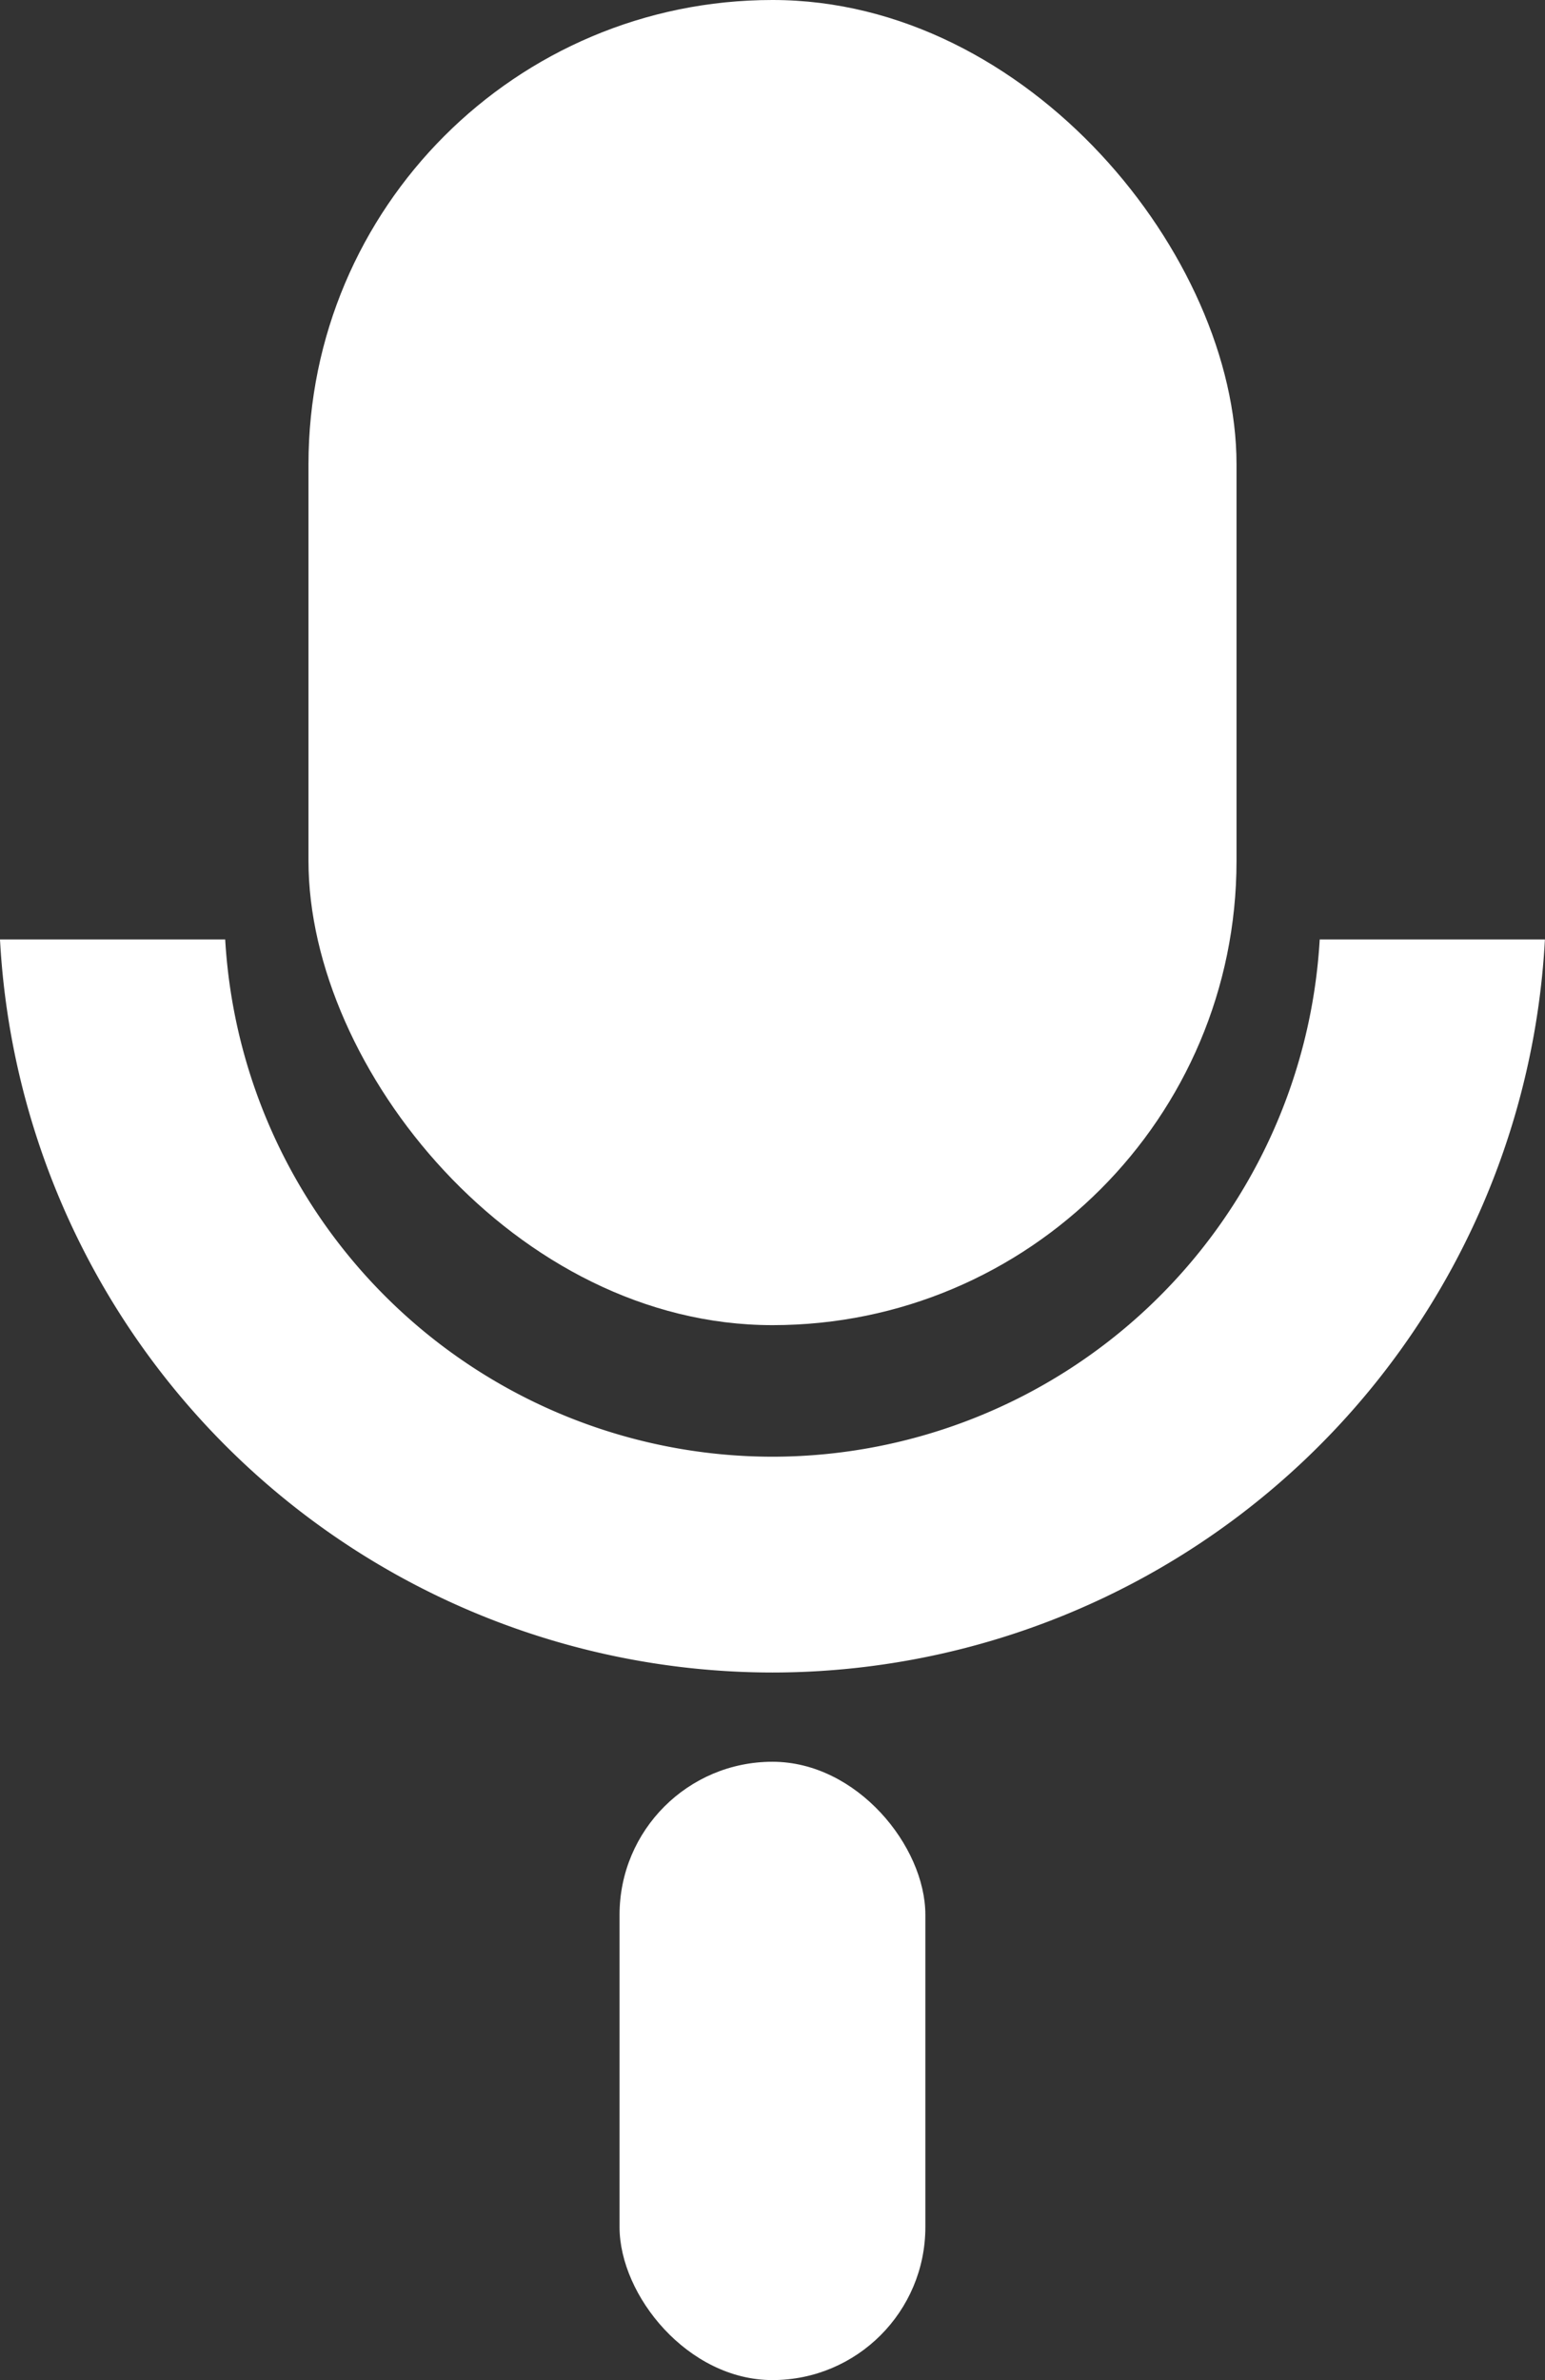<?xml version="1.0" encoding="UTF-8" standalone="no"?>
<!-- Created with Inkscape (http://www.inkscape.org/) -->

<svg
   width="16.733mm"
   height="25.763mm"
   viewBox="0 0 16.733 25.763"
   version="1.1"
   id="svg5"
   xmlns:inkscape="http://www.inkscape.org/namespaces/inkscape"
   xmlns:sodipodi="http://sodipodi.sourceforge.net/DTD/sodipodi-0.dtd"
   xmlns="http://www.w3.org/2000/svg"
   xmlns:svg="http://www.w3.org/2000/svg">
  <rect x="0" y="0" width="16.733" height="25.763" fill="#333333" stroke="none"/>
  <sodipodi:namedview
     id="namedview7"
     pagecolor="#505050"
     bordercolor="#eeeeee"
     borderopacity="1"
     inkscape:showpageshadow="0"
     inkscape:pageopacity="0"
     inkscape:pagecheckerboard="0"
     inkscape:deskcolor="#505050"
     inkscape:document-units="mm"
     showgrid="false" />
  <defs
     id="defs2" />
  <g
     inkscape:label="Layer 1"
     inkscape:groupmode="layer"
     id="layer1"
     transform="translate(-52.644,-8.582)">
    <g
       id="g819">
      <path
         id="path610"
         style="fill:#ffffff;stroke:#000000;stroke-width:0"
         d="m 52.644,18.751 a 8.383,8.383 0 0 0 8.366,7.935 8.383,8.383 0 0 0 8.366,-7.935 h -2.439 a 5.941,5.941 0 0 1 -5.927,5.599 5.941,5.941 0 0 1 -5.927,-5.599 z" />
      <rect
         style="fill:#ffffff;stroke:#000000;stroke-width:0"
         id="rect638"
         width="3.312"
         height="6.693"
         x="59.354"
         y="27.652"
         ry="1.656" />
      <rect
         style="fill:#ffffff;stroke:#000000;stroke-width:0"
         id="rect640"
         width="10.051"
         height="14.344"
         x="55.985"
         y="8.582"
         ry="5.025" />
    </g>
  </g>
</svg>
